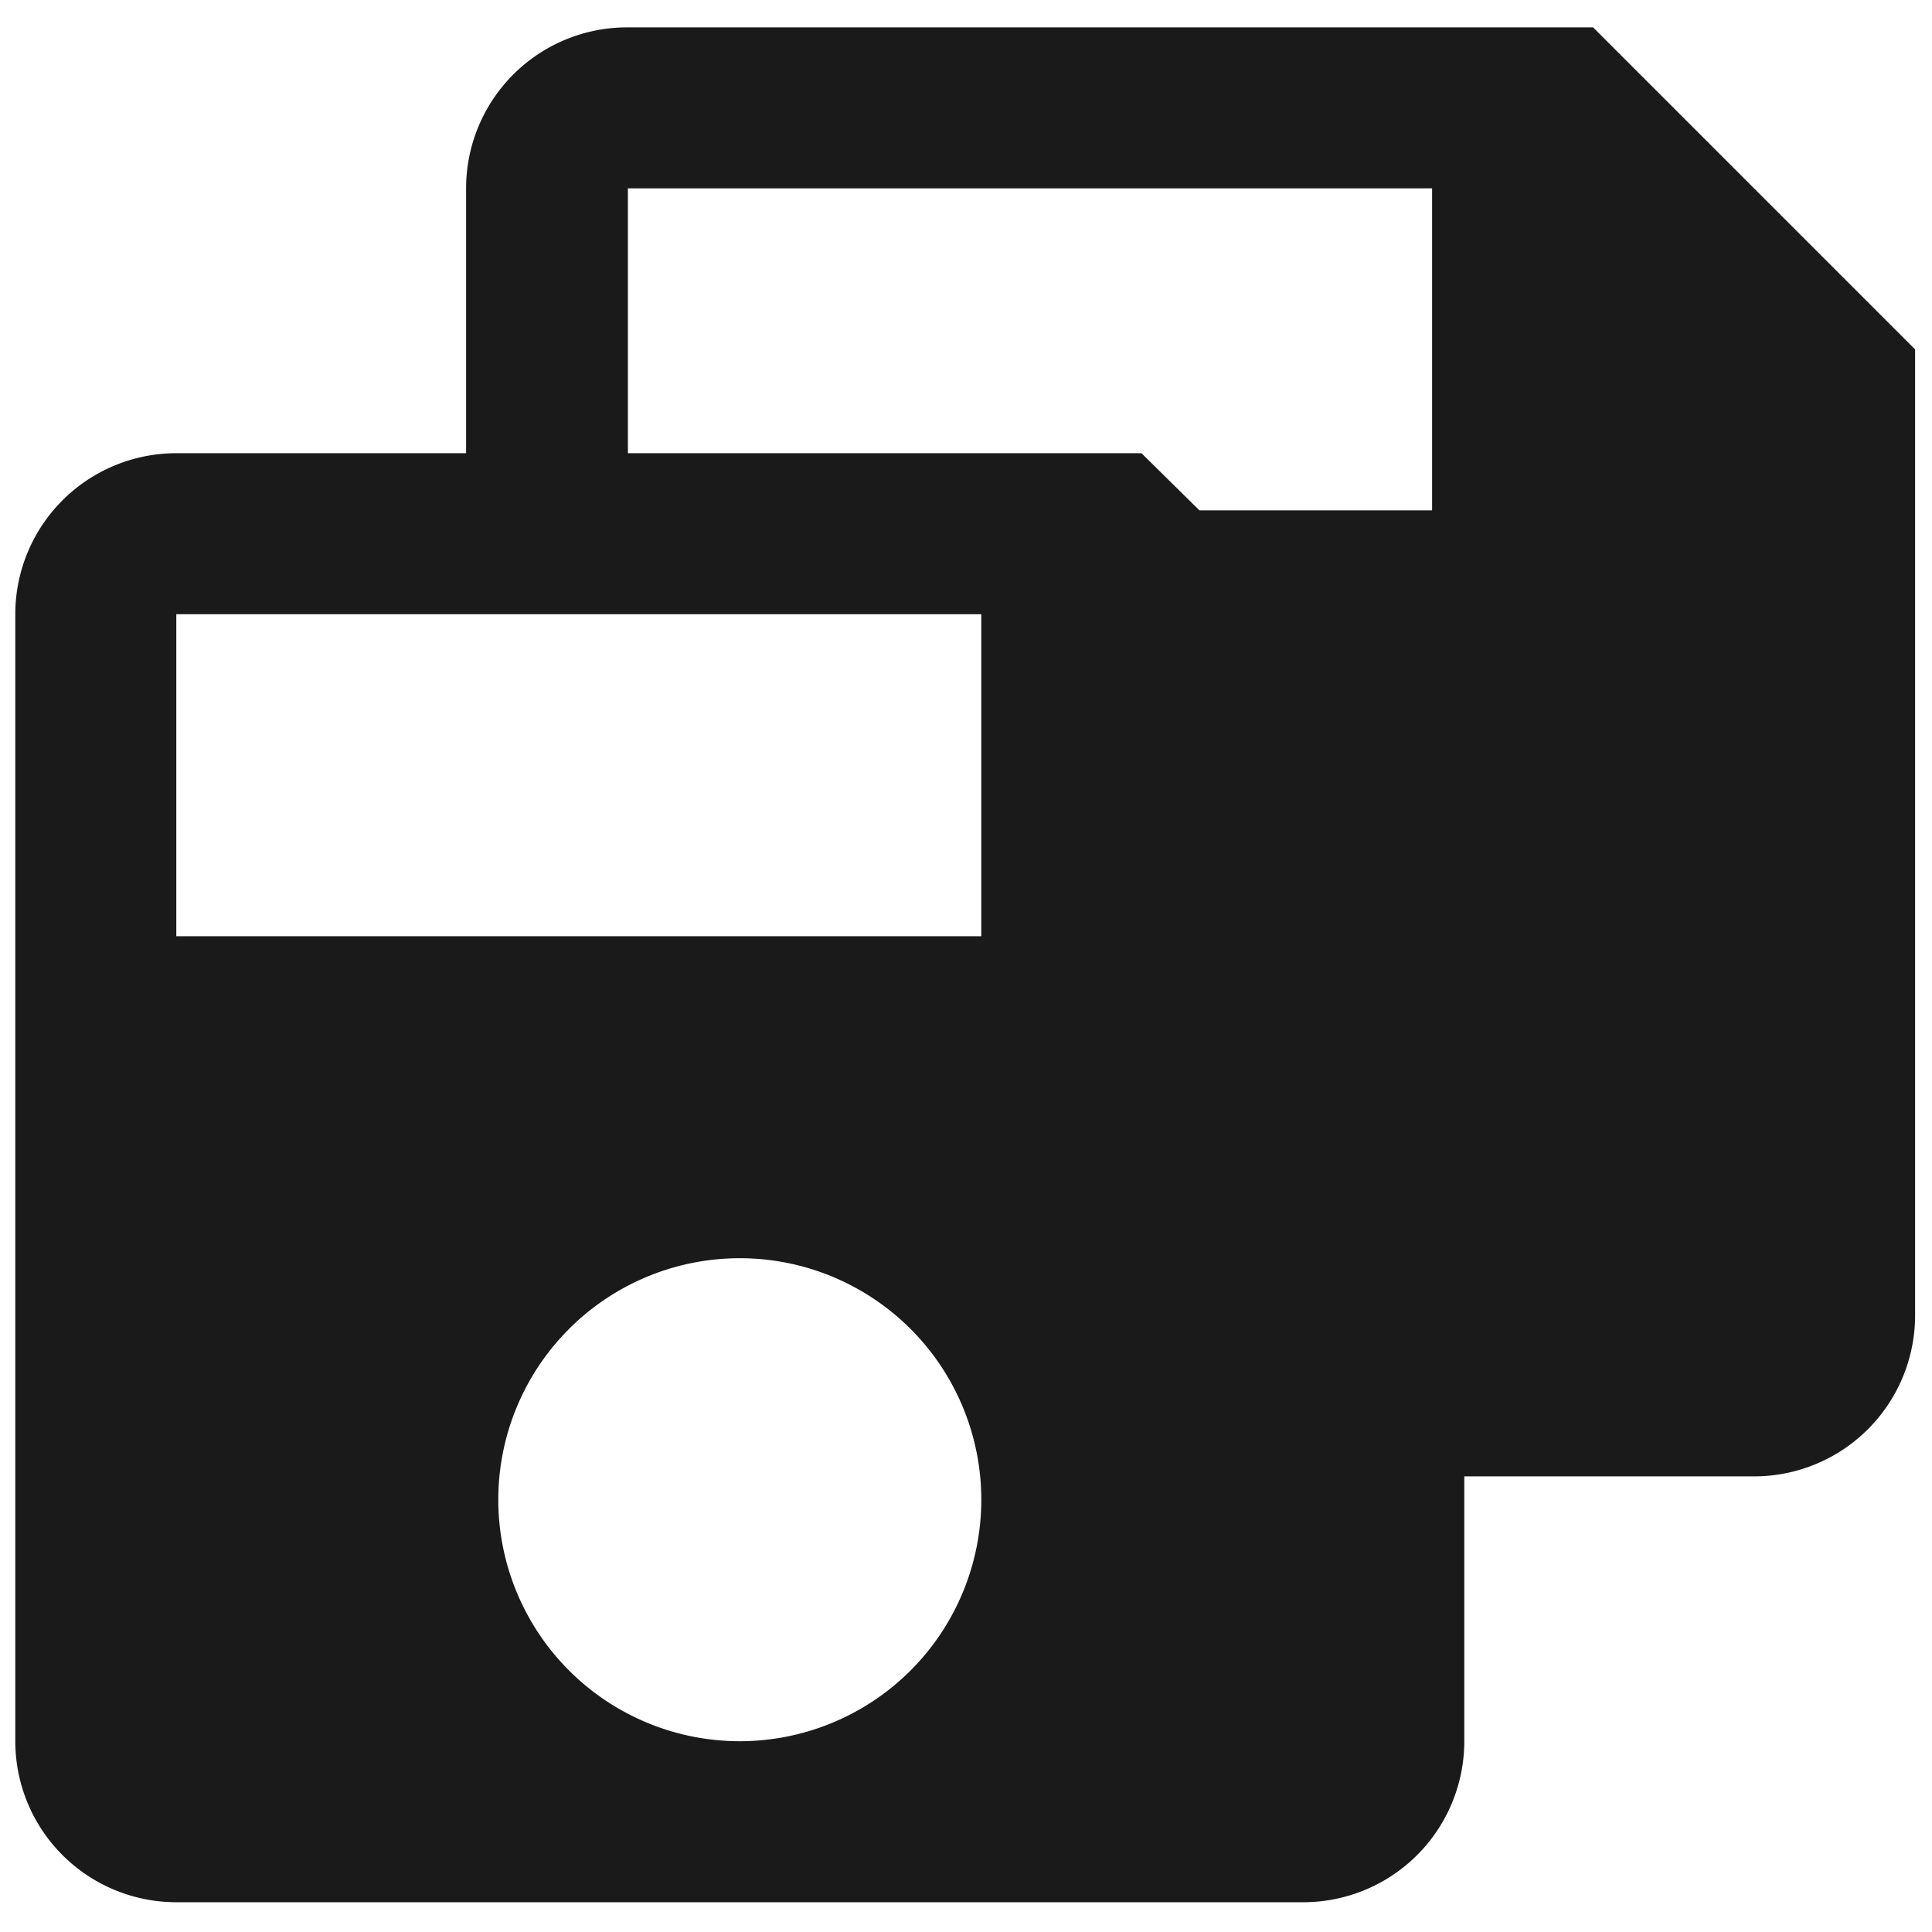 <svg xmlns="http://www.w3.org/2000/svg" width="24" height="24"><path fill="#1a1a1a" d="M7.79.34a2 2 0 0 0-2 2v3.29h-3.6a2 2 0 0 0-2 2v14a2 2 0 0 0 2 2h14a2 2 0 0 0 2-2v-3.29h3.6a2 2 0 0 0 2-2v-12l-4-4h-12zm0 2h10v4H14.9l-.72-.71H7.8V2.34zm-5.6 5.29h10v4h-10v-4zm7 8a3 3 0 1 1 0 6 3 3 0 0 1 0-6z"/></svg>